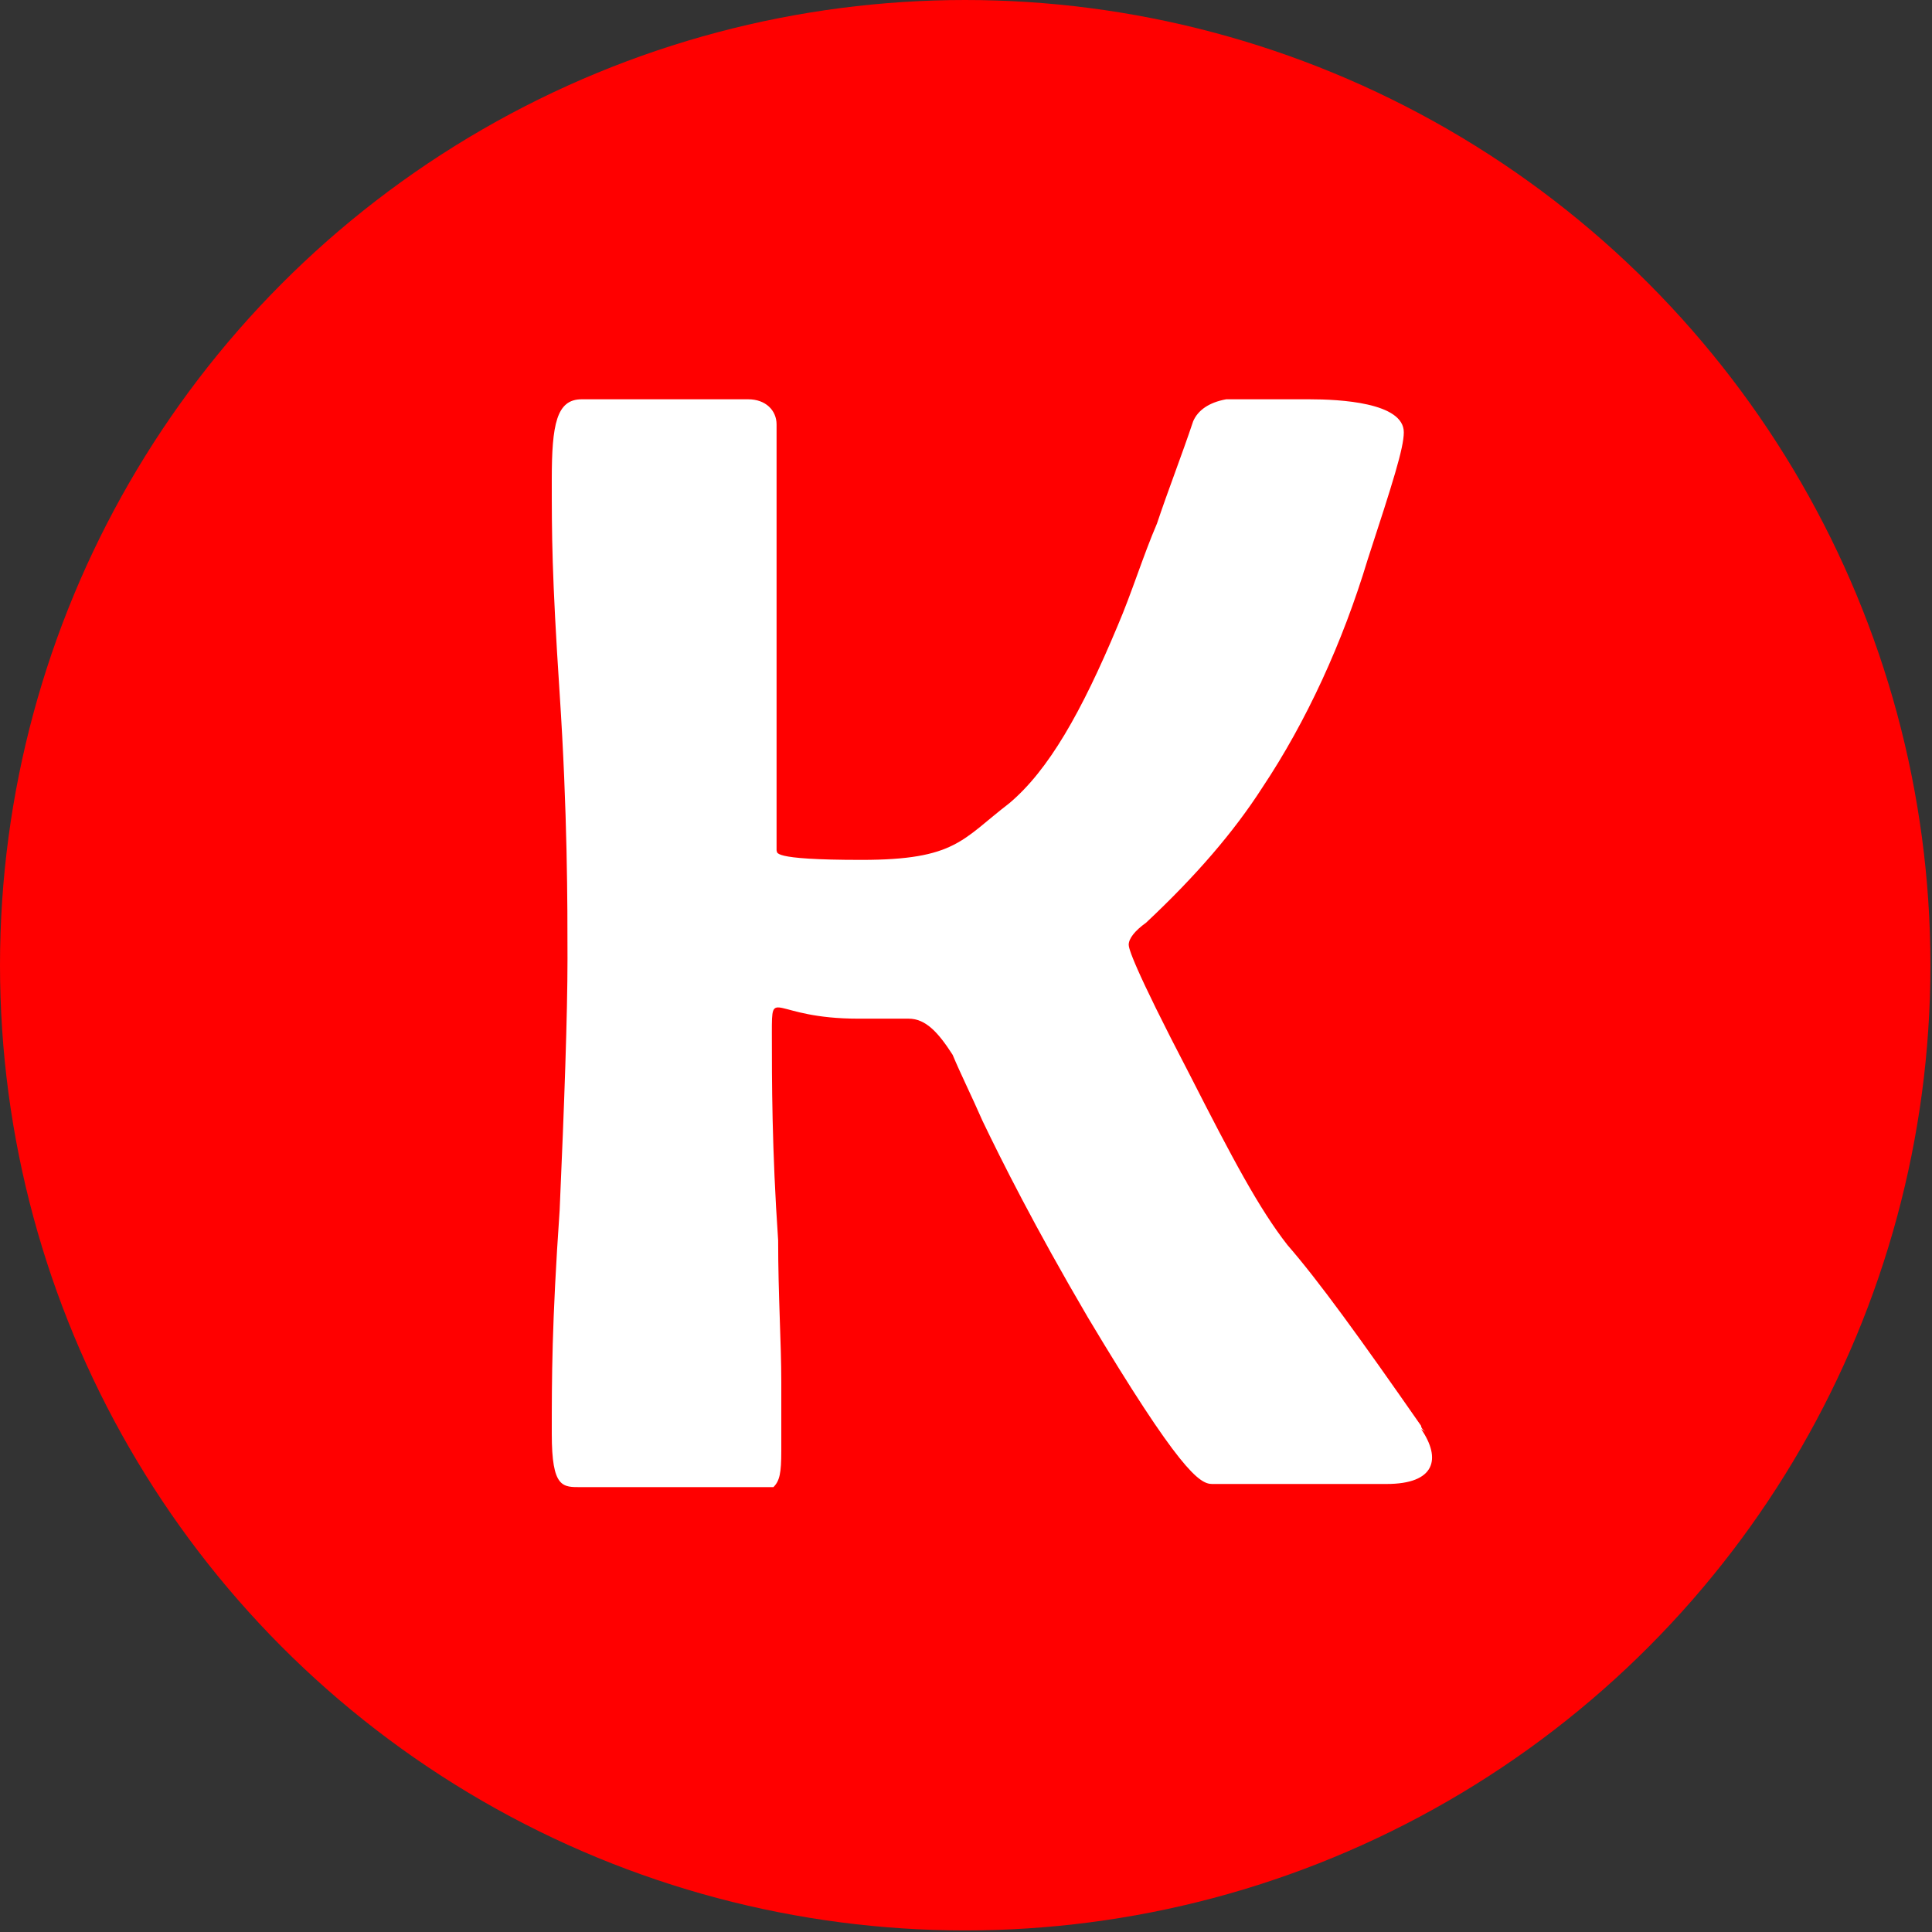 <?xml version="1.0" encoding="UTF-8"?>
<svg id="_Слой_1" data-name="Слой_1" xmlns="http://www.w3.org/2000/svg" version="1.1" xmlns:xodm="http://www.corel.com/coreldraw/odm/2003" viewBox="0 0 122.9 122.9">
  <rect x="0" y="0" width="122.9" height="122.9" fill="#333333" stroke="none"/>
  <!-- Generator: Adobe Illustrator 29.1.0, SVG Export Plug-In . SVG Version: 2.1.0 Build 142)  -->
  <defs>
    <style>
      .st0 {
        fill: #fff;
      }

      .st1 {
        fill: red;
      }
    </style>
  </defs>
  <circle class="st1" cx="61.4" cy="61.4" r="61.4"/>
  <path class="st0" d="M90.7,91.1s-.3-.2-.3-.4c-3.9-5.6-6.5-9.2-8.5-11.5-1.8-2.3-3.5-5.5-6.2-10.8-3.7-7.1-3.9-8.1-3.9-8.3,0-.4.4-.9,1.1-1.4,3.2-3,5.6-5.8,7.4-8.6,2.8-4.2,5.1-9.2,6.7-14.5,1.6-4.9,2.3-7.1,2.3-8.1,0-1.9-4.1-2.1-6-2.1h-5.3c-1.1.2-1.8.7-2.1,1.4-.7,2.1-1.6,4.4-2.3,6.5-.9,2.1-1.6,4.4-2.5,6.5-2.3,5.5-4.4,9.2-6.9,11.3-3,2.3-3.4,3.6-9.4,3.6s-5.3-.5-5.4-.6v-27.1c0-.9-.7-1.6-1.8-1.6h-10.6c-1.6,0-1.9,1.6-1.9,5.1s0,6,.5,13.6.5,13.4.5,16.9-.2,9.2-.5,16c-.5,7.2-.5,10.7-.5,14.2s.7,3.4,1.9,3.4h12.2c.4-.4.5-.9.5-2.3v-4.4c0-2.5-.2-5.5-.2-9-.4-5.8-.4-10.2-.4-13.2s0-.9,5.5-.9h3.2c1.1,0,1.9.9,2.8,2.3.5,1.2,1.2,2.6,1.9,4.2,1.2,2.5,3.3,6.7,6.7,12.5,5.8,9.7,7.1,10.6,7.9,10.6h11.1c3.1,0,3.5-1.6,2.2-3.5Z"/>
</svg>